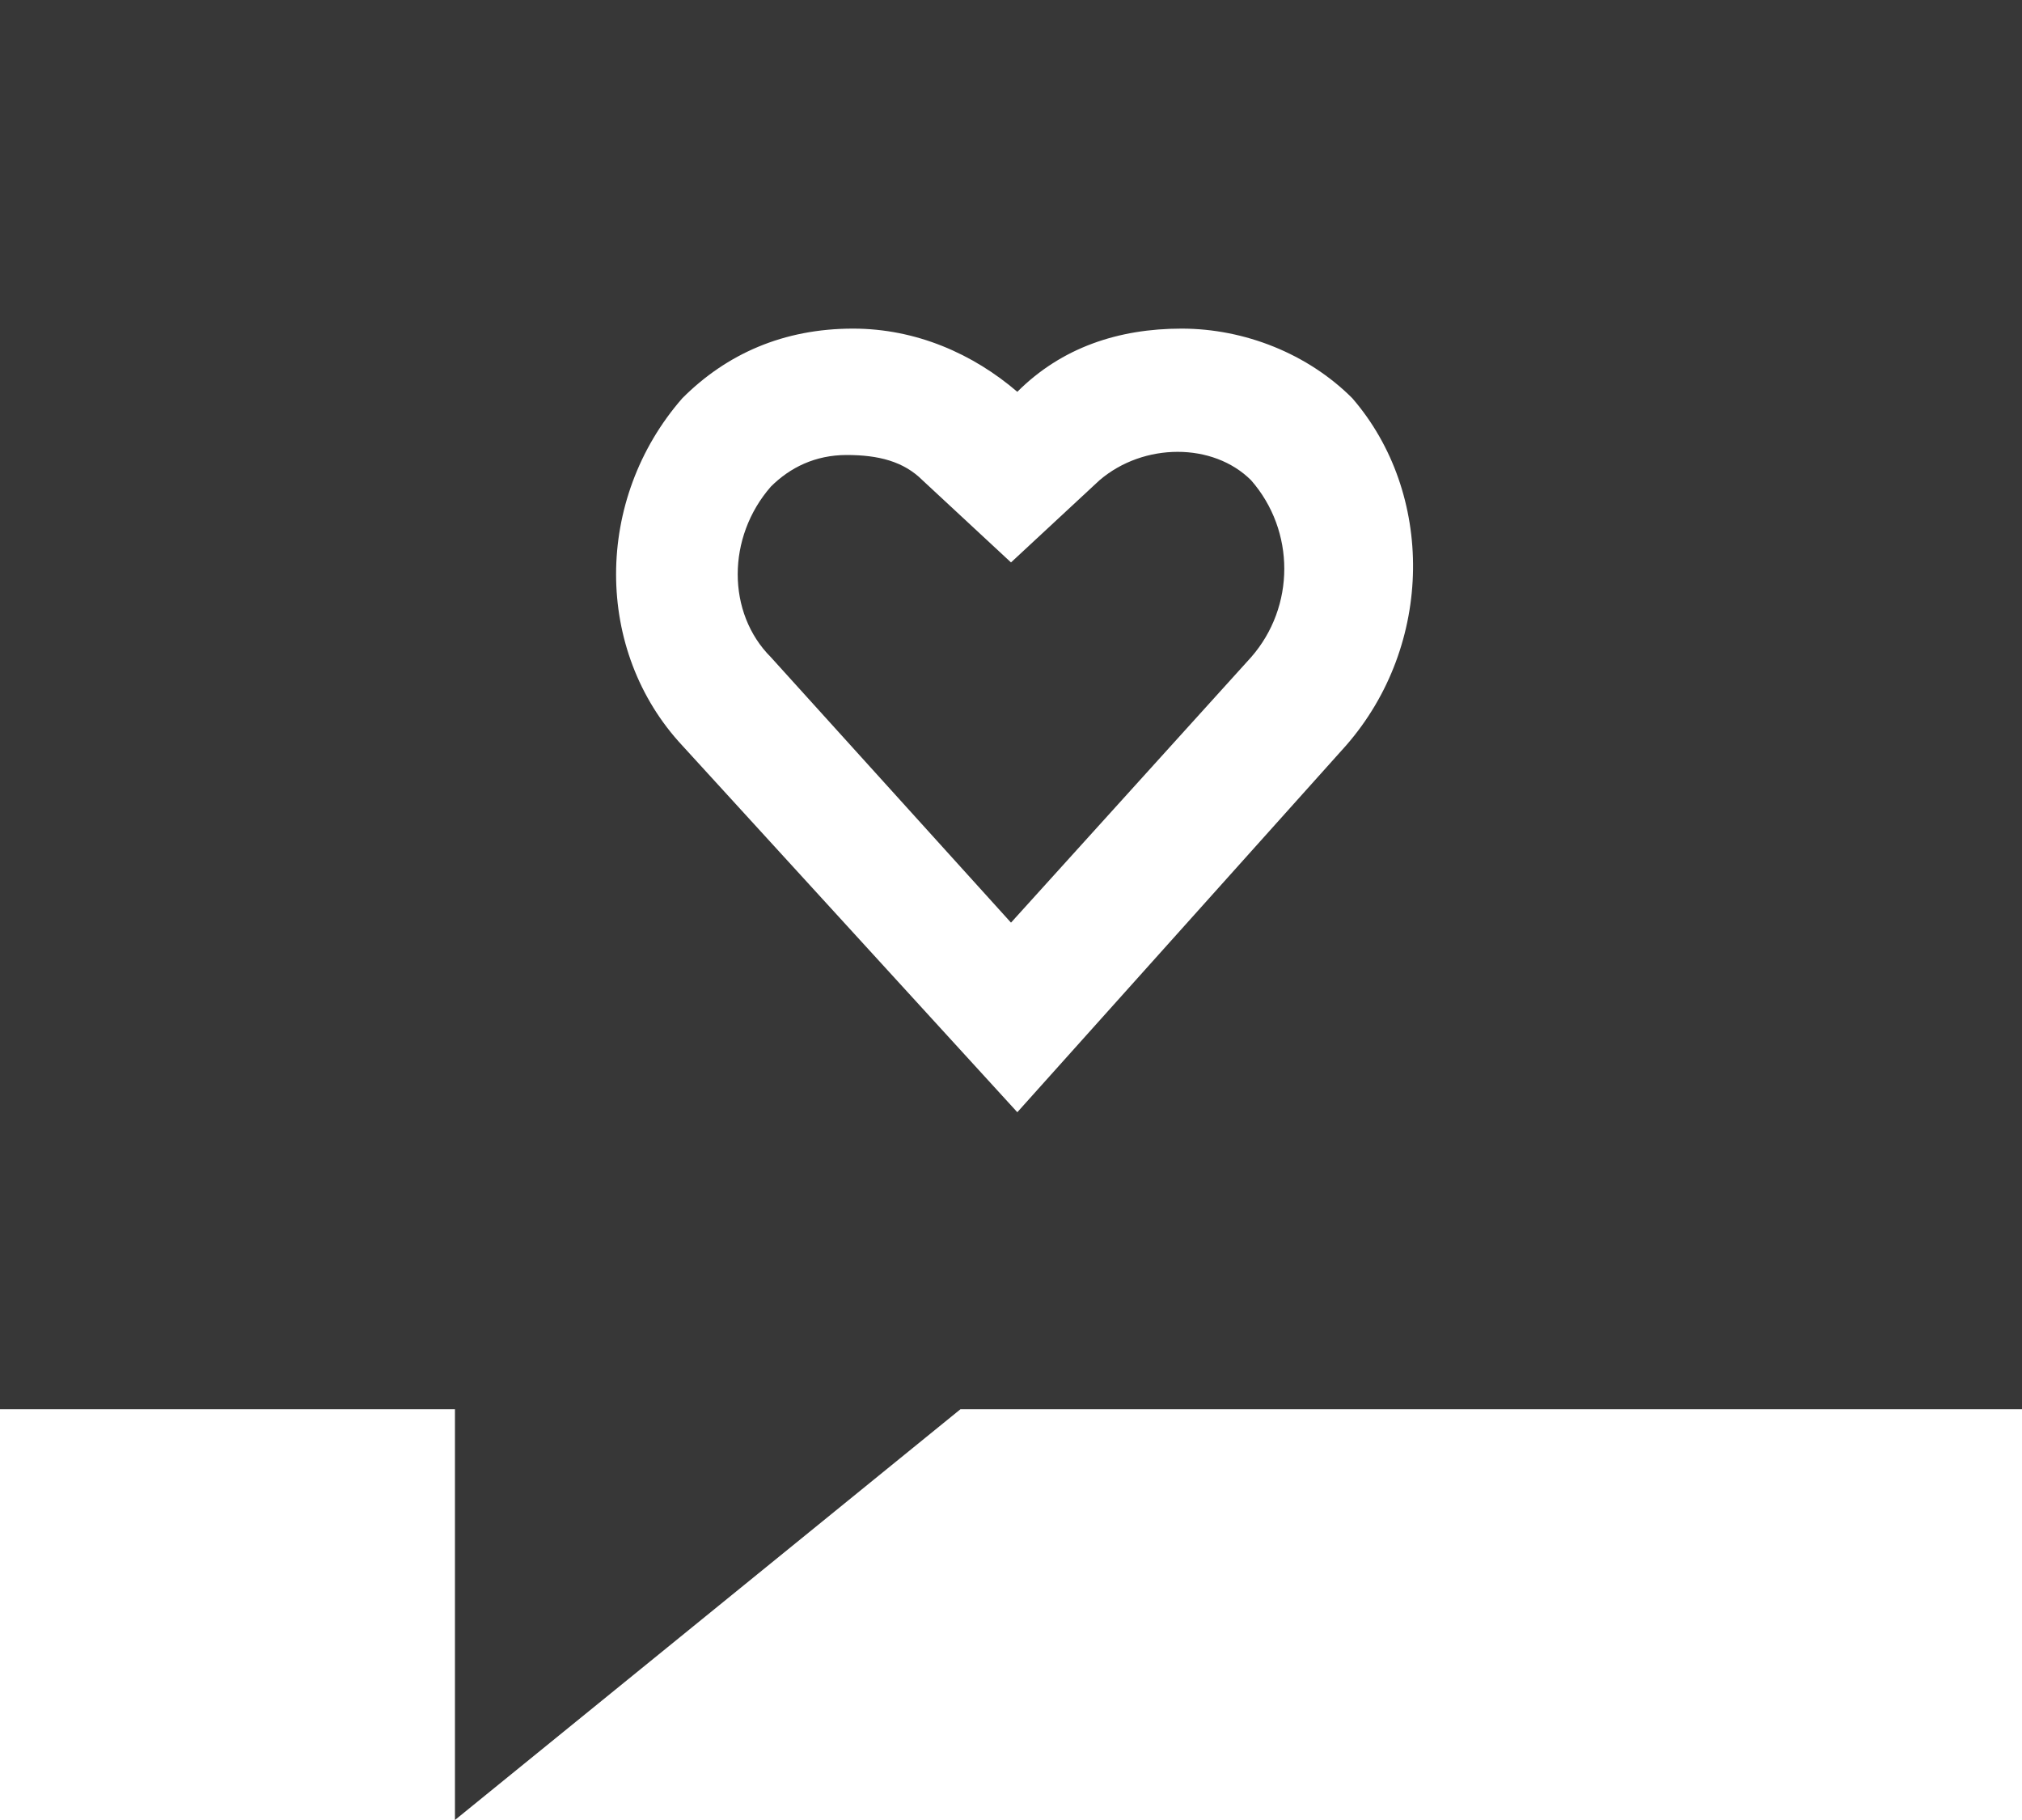 <?xml version="1.0" encoding="utf-8"?>
<!-- Generator: Adobe Illustrator 19.0.0, SVG Export Plug-In . SVG Version: 6.00 Build 0)  -->
<svg version="1.1" id="Layer_1" xmlns="http://www.w3.org/2000/svg" xmlns:xlink="http://www.w3.org/1999/xlink" x="0px" y="0px"
	 viewBox="-289 378.6 32 28.8" style="enable-background:new -289 378.6 32 28.8;" xml:space="preserve">
<style type="text/css">
	.st0{fill:#373737;}
</style>
<g>
	<path class="st0" d="M-271.6,386.2l-1.4,1.3l-1.4-1.3c-0.3-0.3-0.7-0.4-1.2-0.4c-0.5,0-0.9,0.2-1.2,0.5c-0.7,0.8-0.7,2,0,2.7
		l3.8,4.2l3.8-4.2c0.7-0.8,0.7-2,0-2.8C-269.8,385.6-270.9,385.6-271.6,386.2z"/>
	<path class="st0" d="M-289,378.6v22.3h7.2v6.5l8-6.5h16.8v-22.3H-289z M-267.7,390.4l-5.2,5.8l-5.3-5.8c-1.4-1.5-1.4-3.9,0-5.5
		c0.7-0.7,1.6-1.1,2.7-1.1c1,0,1.9,0.4,2.6,1c0.7-0.7,1.6-1,2.6-1c1,0,2,0.4,2.7,1.1C-266.3,386.4-266.3,388.8-267.7,390.4z"/>
</g>
</svg>
